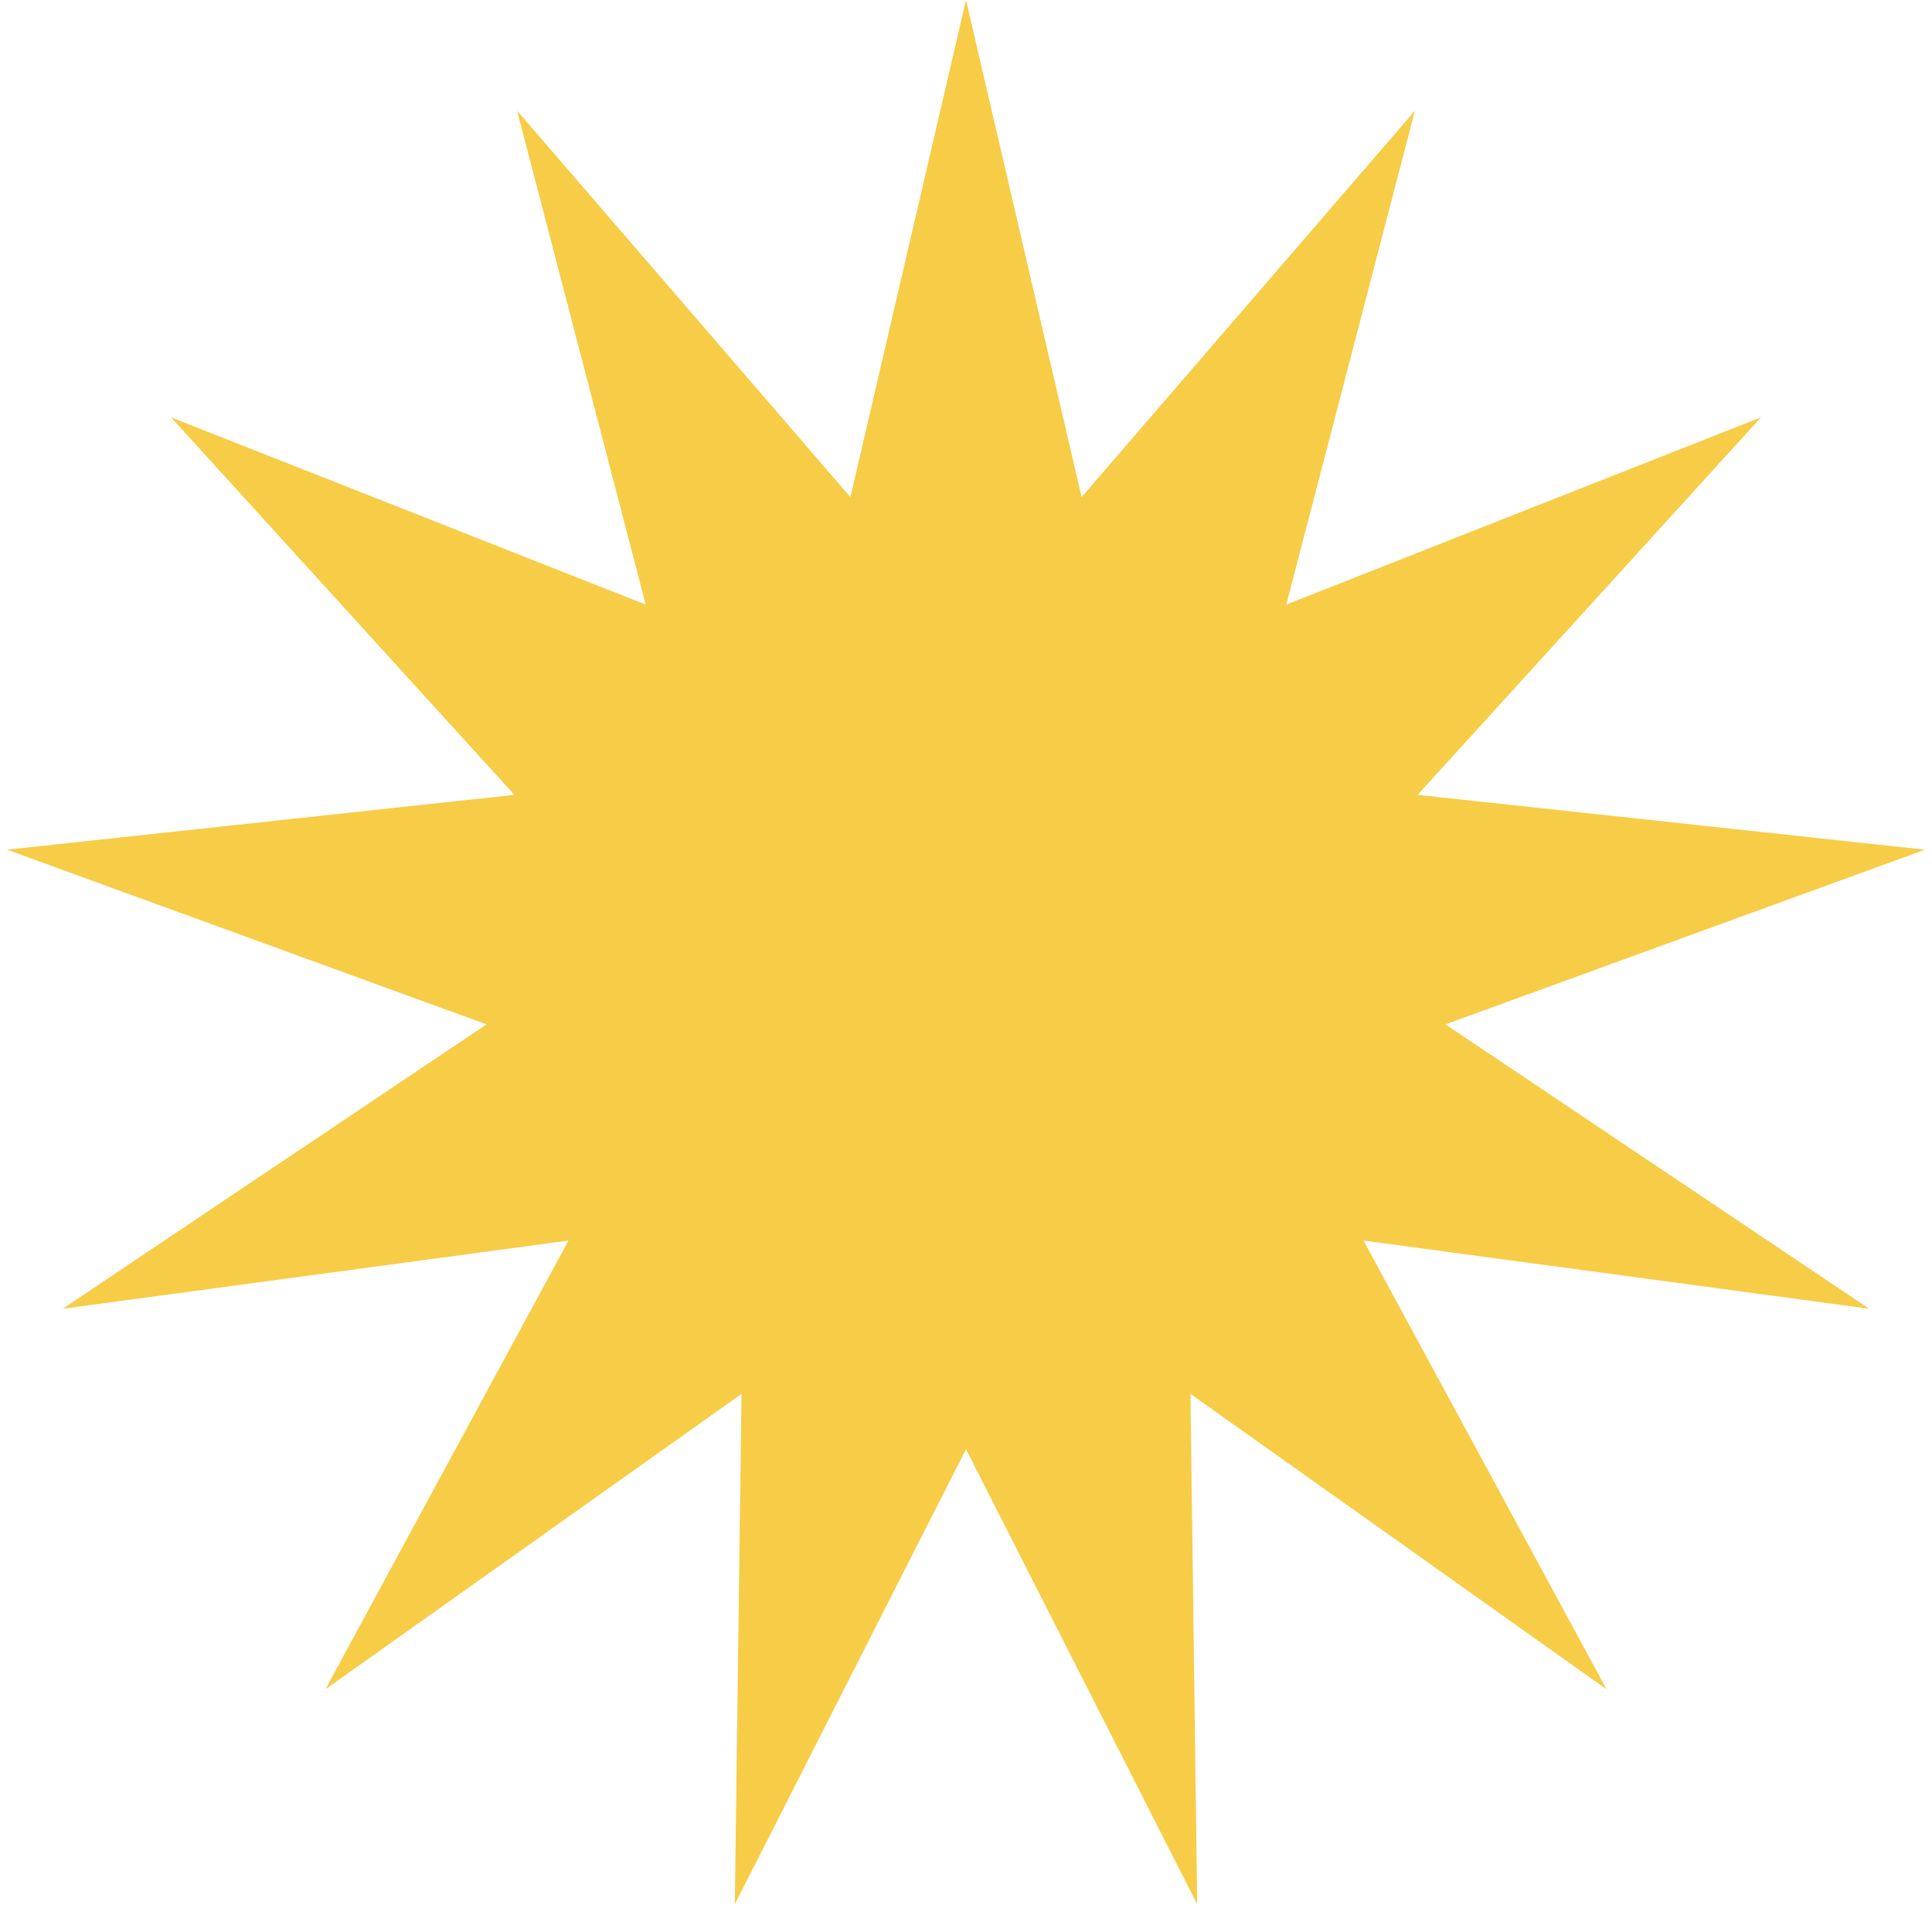 <?xml version="1.0" encoding="UTF-8"?>
<svg width="148px" height="146px" viewBox="0 0 148 146" version="1.1" xmlns="http://www.w3.org/2000/svg" xmlns:xlink="http://www.w3.org/1999/xlink">
    <title>Star</title>
    <g id="Design" stroke="none" stroke-width="1" fill="none" fill-rule="evenodd">
        <g id="1_Home_Agency_1440" transform="translate(-560, -4784)" fill="#F7CC47" fill-rule="nonzero">
            <g id="pic" transform="translate(135, 4709)">
                <polygon id="Star" points="499 186 481.291 220.85 481.805 181.762 449.929 204.39 468.55 170.018 429.809 175.241 462.27 153.46 425.54 140.08 464.404 135.88 438.099 106.963 474.464 121.305 464.61 83.476 490.145 113.075 499 75 507.855 113.075 533.39 83.476 523.536 121.305 559.901 106.963 533.596 135.88 572.46 140.08 535.73 153.46 568.191 175.241 529.45 170.018 548.071 204.39 516.195 181.762 516.709 220.85"></polygon>
            </g>
        </g>
    </g>
</svg>